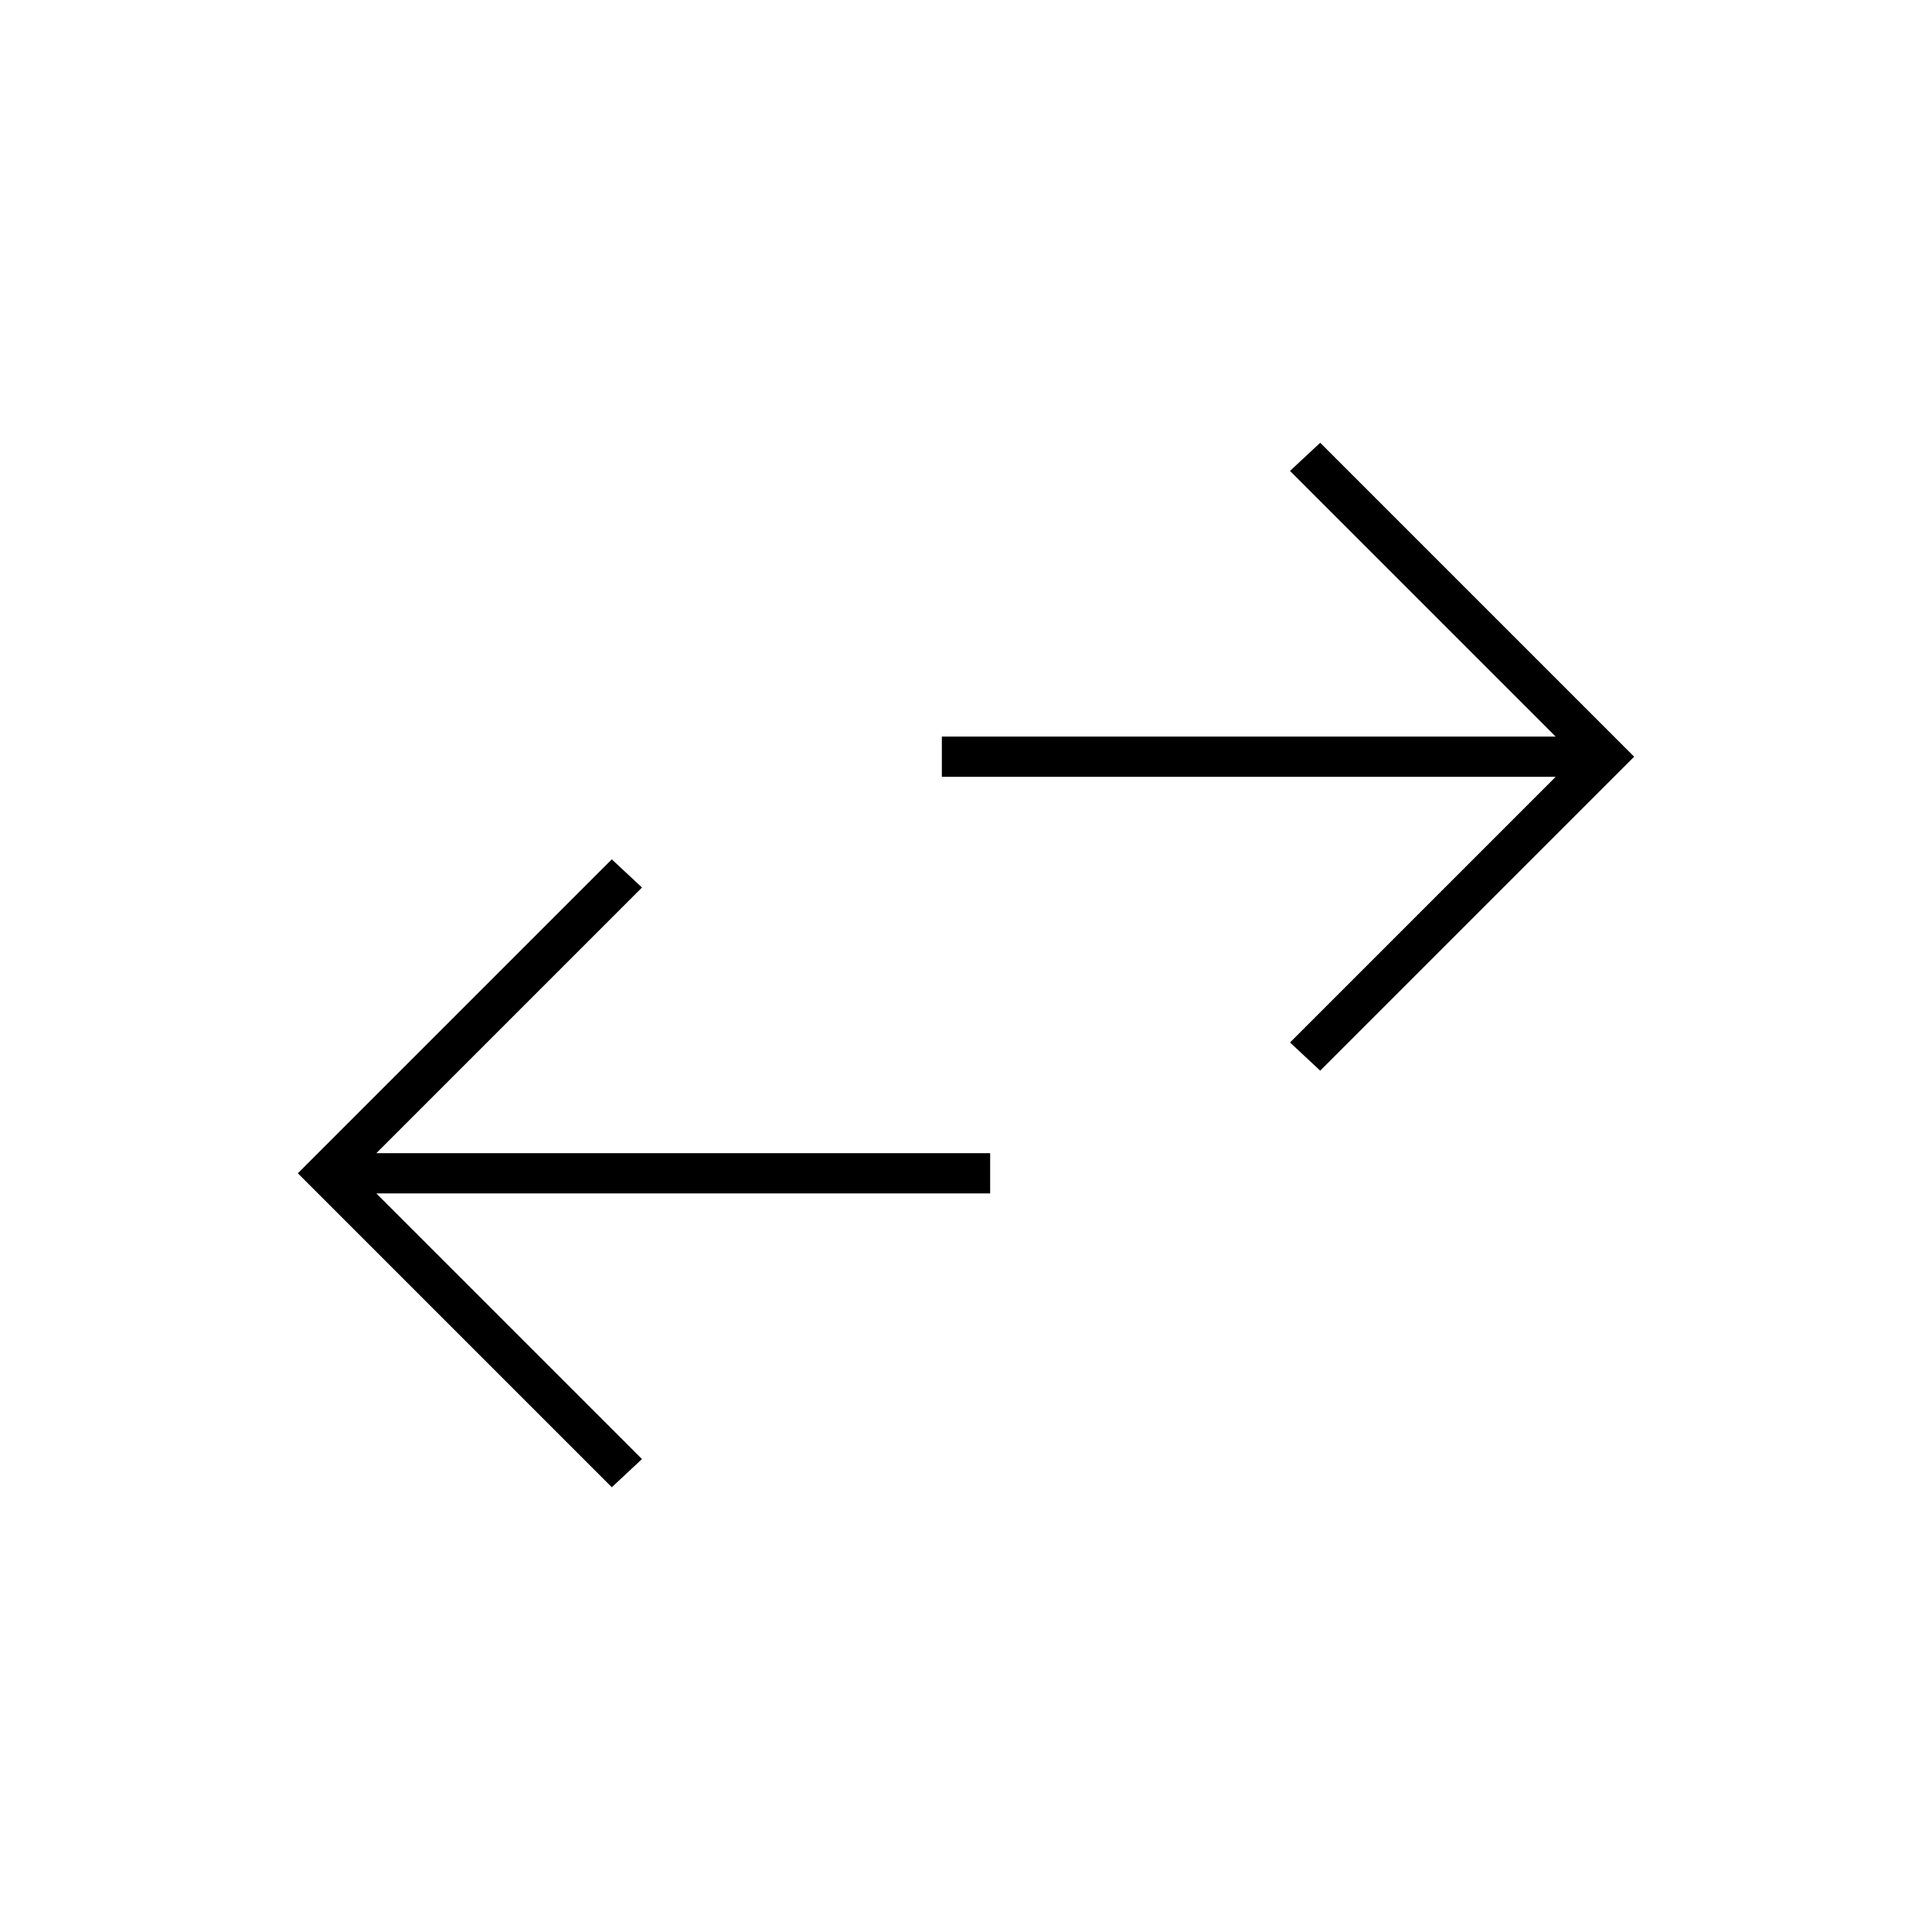 <svg xmlns="http://www.w3.org/2000/svg" height="20" viewBox="0 -960 960 960" width="20"><path d="M304-221 148-377l156-156 15 14-132 132h305v20H187l132 132-15 14Zm352-207-15-14 132-132H468v-20h305L641-726l15-14 156 156-156 156Z"/></svg>